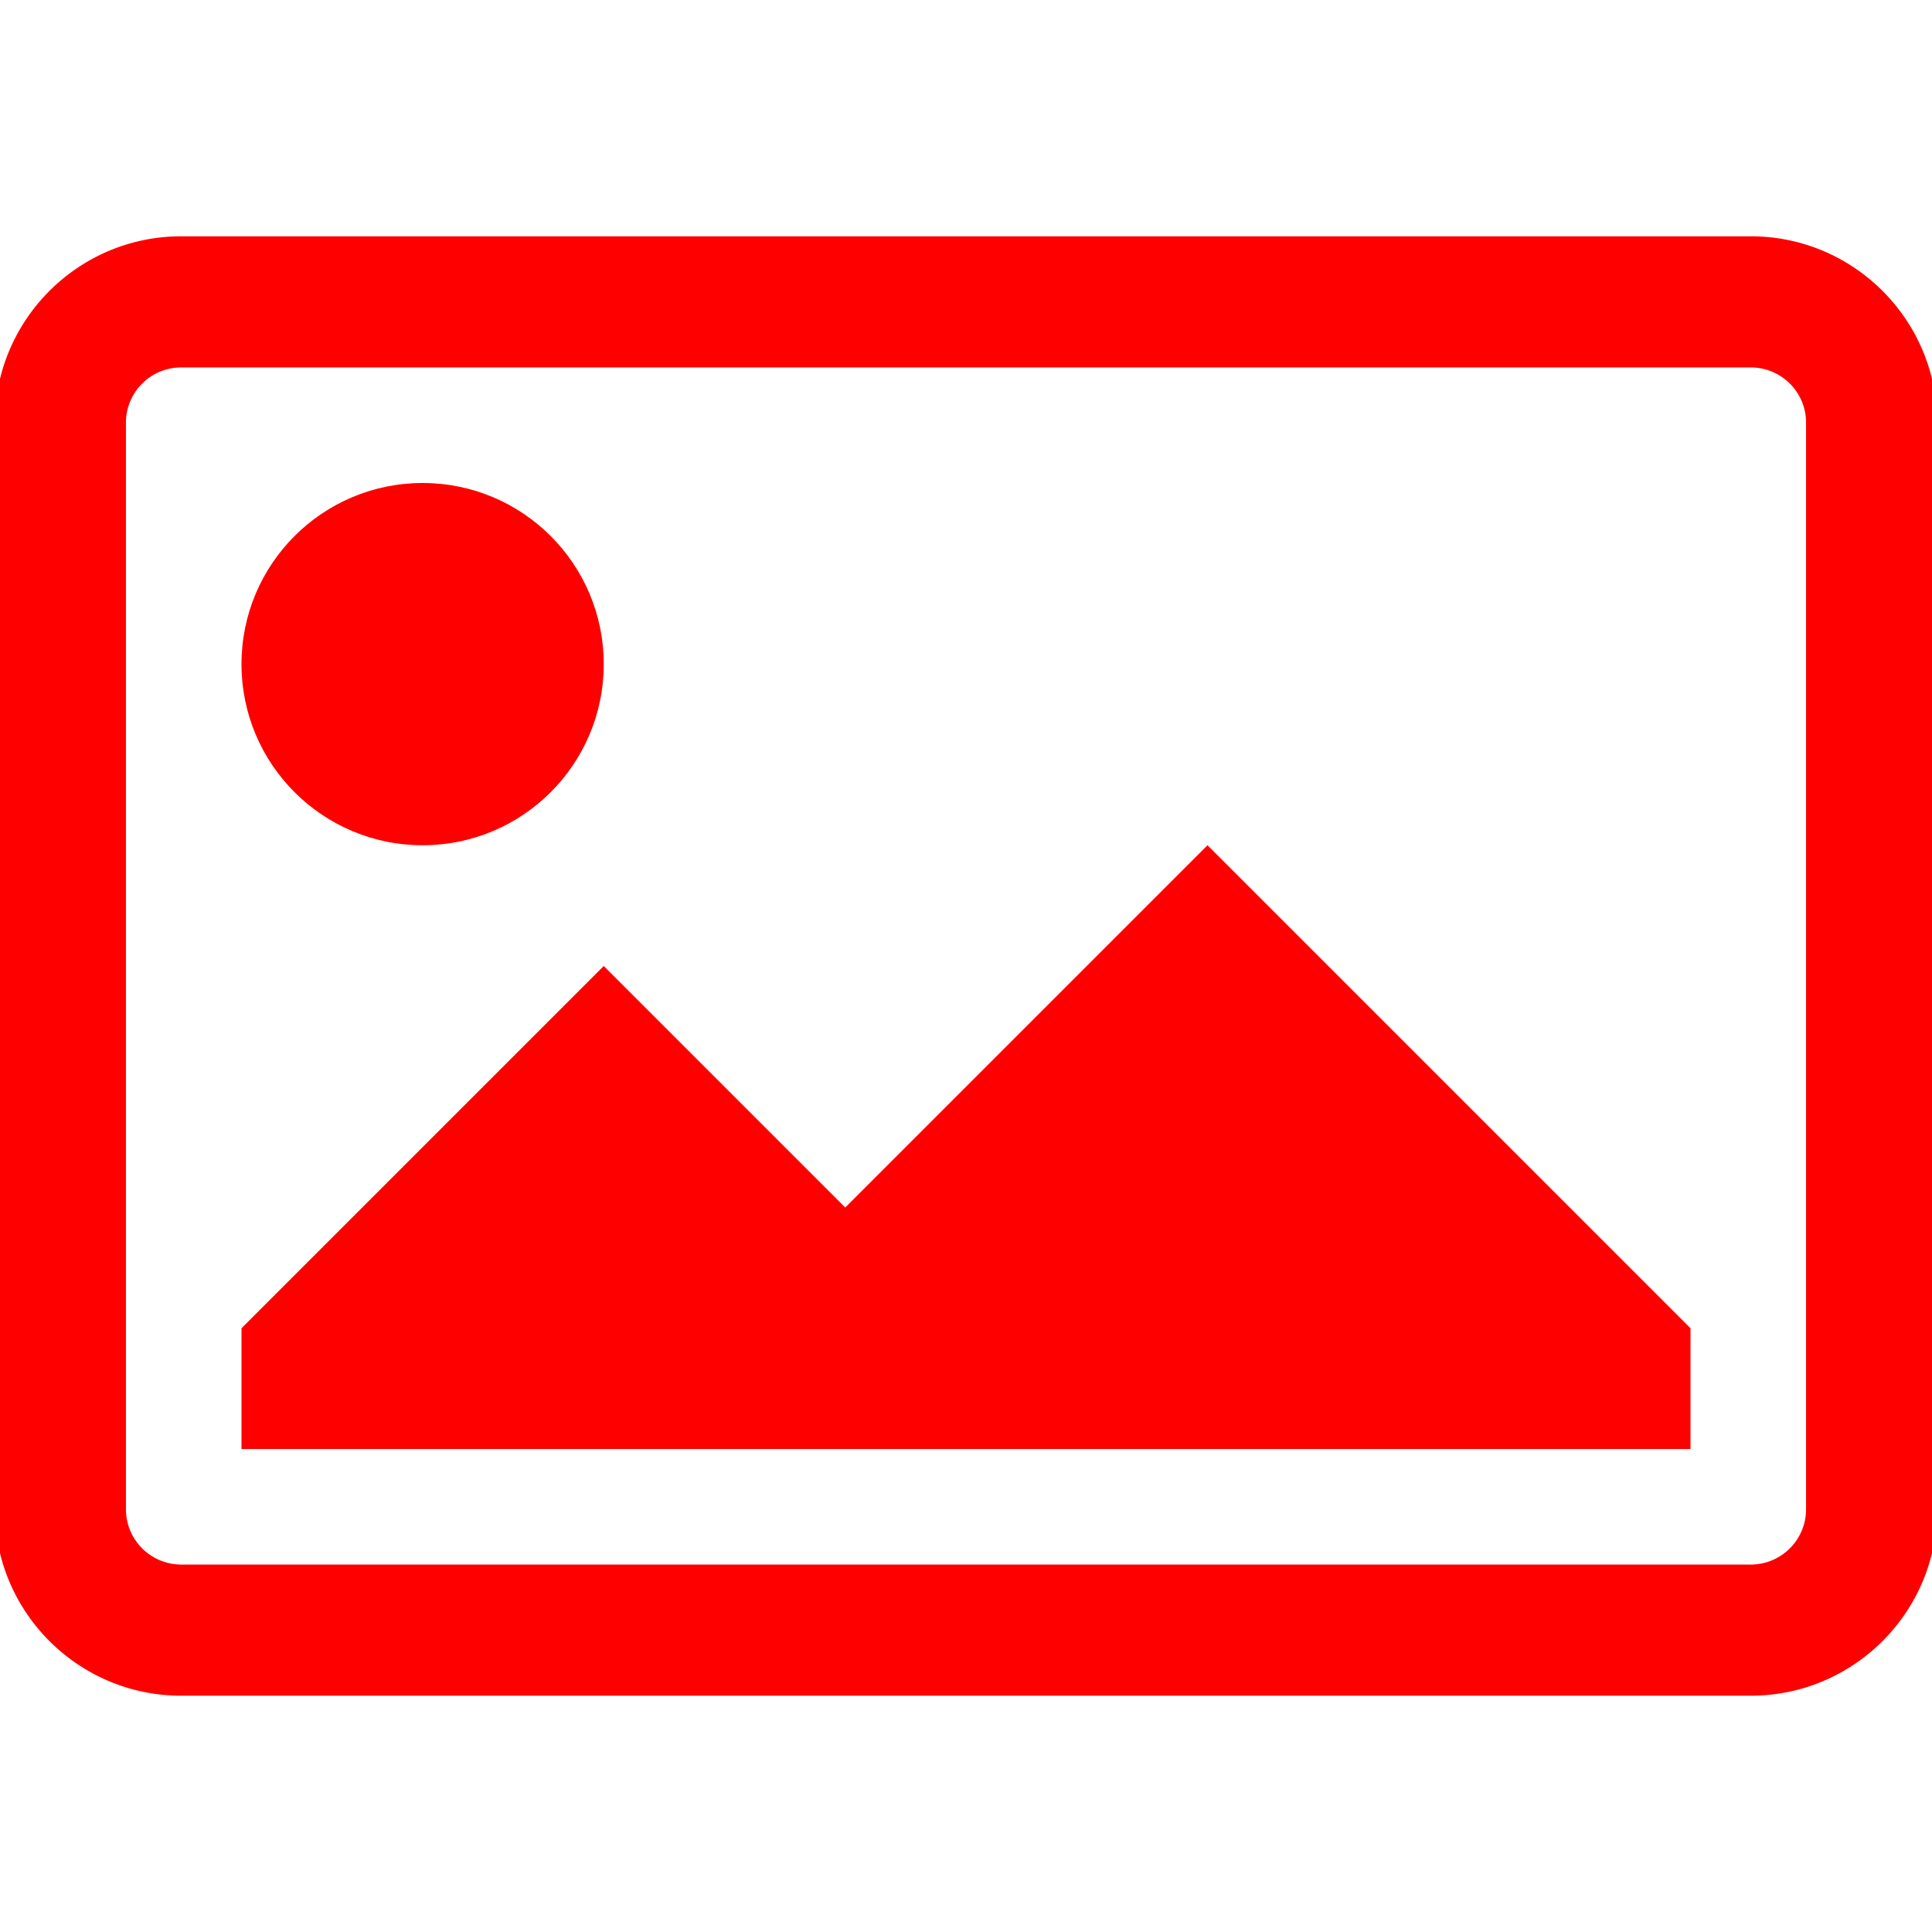 <svg height="16" width="16" xmlns="http://www.w3.org/2000/svg" viewbox="0 0 16 16">
  <style>.st0 { fill: #ff0000 }</style>
  <path class="st0" d="M14.5 1.957h-13c-.851 0-1.543.692-1.543 1.543v9c0 .851.692 1.543 1.543 1.543h13c.851 0 1.543-.692 1.543-1.543v-9c0-.851-.692-1.543-1.543-1.543zm.457 10.543a.458.458 0 0 1-.457.457h-13a.458.458 0 0 1-.457-.457v-9c0-.252.205-.457.457-.457h13c.252 0 .457.205.457.457v9z"/>
  <circle class="st0" cx="3.5" cy="5.5" r="1.5"/>
  <path class="st0" d="M7 10L5 8l-3 3v1h12v-1l-4-4z"/>
</svg>
